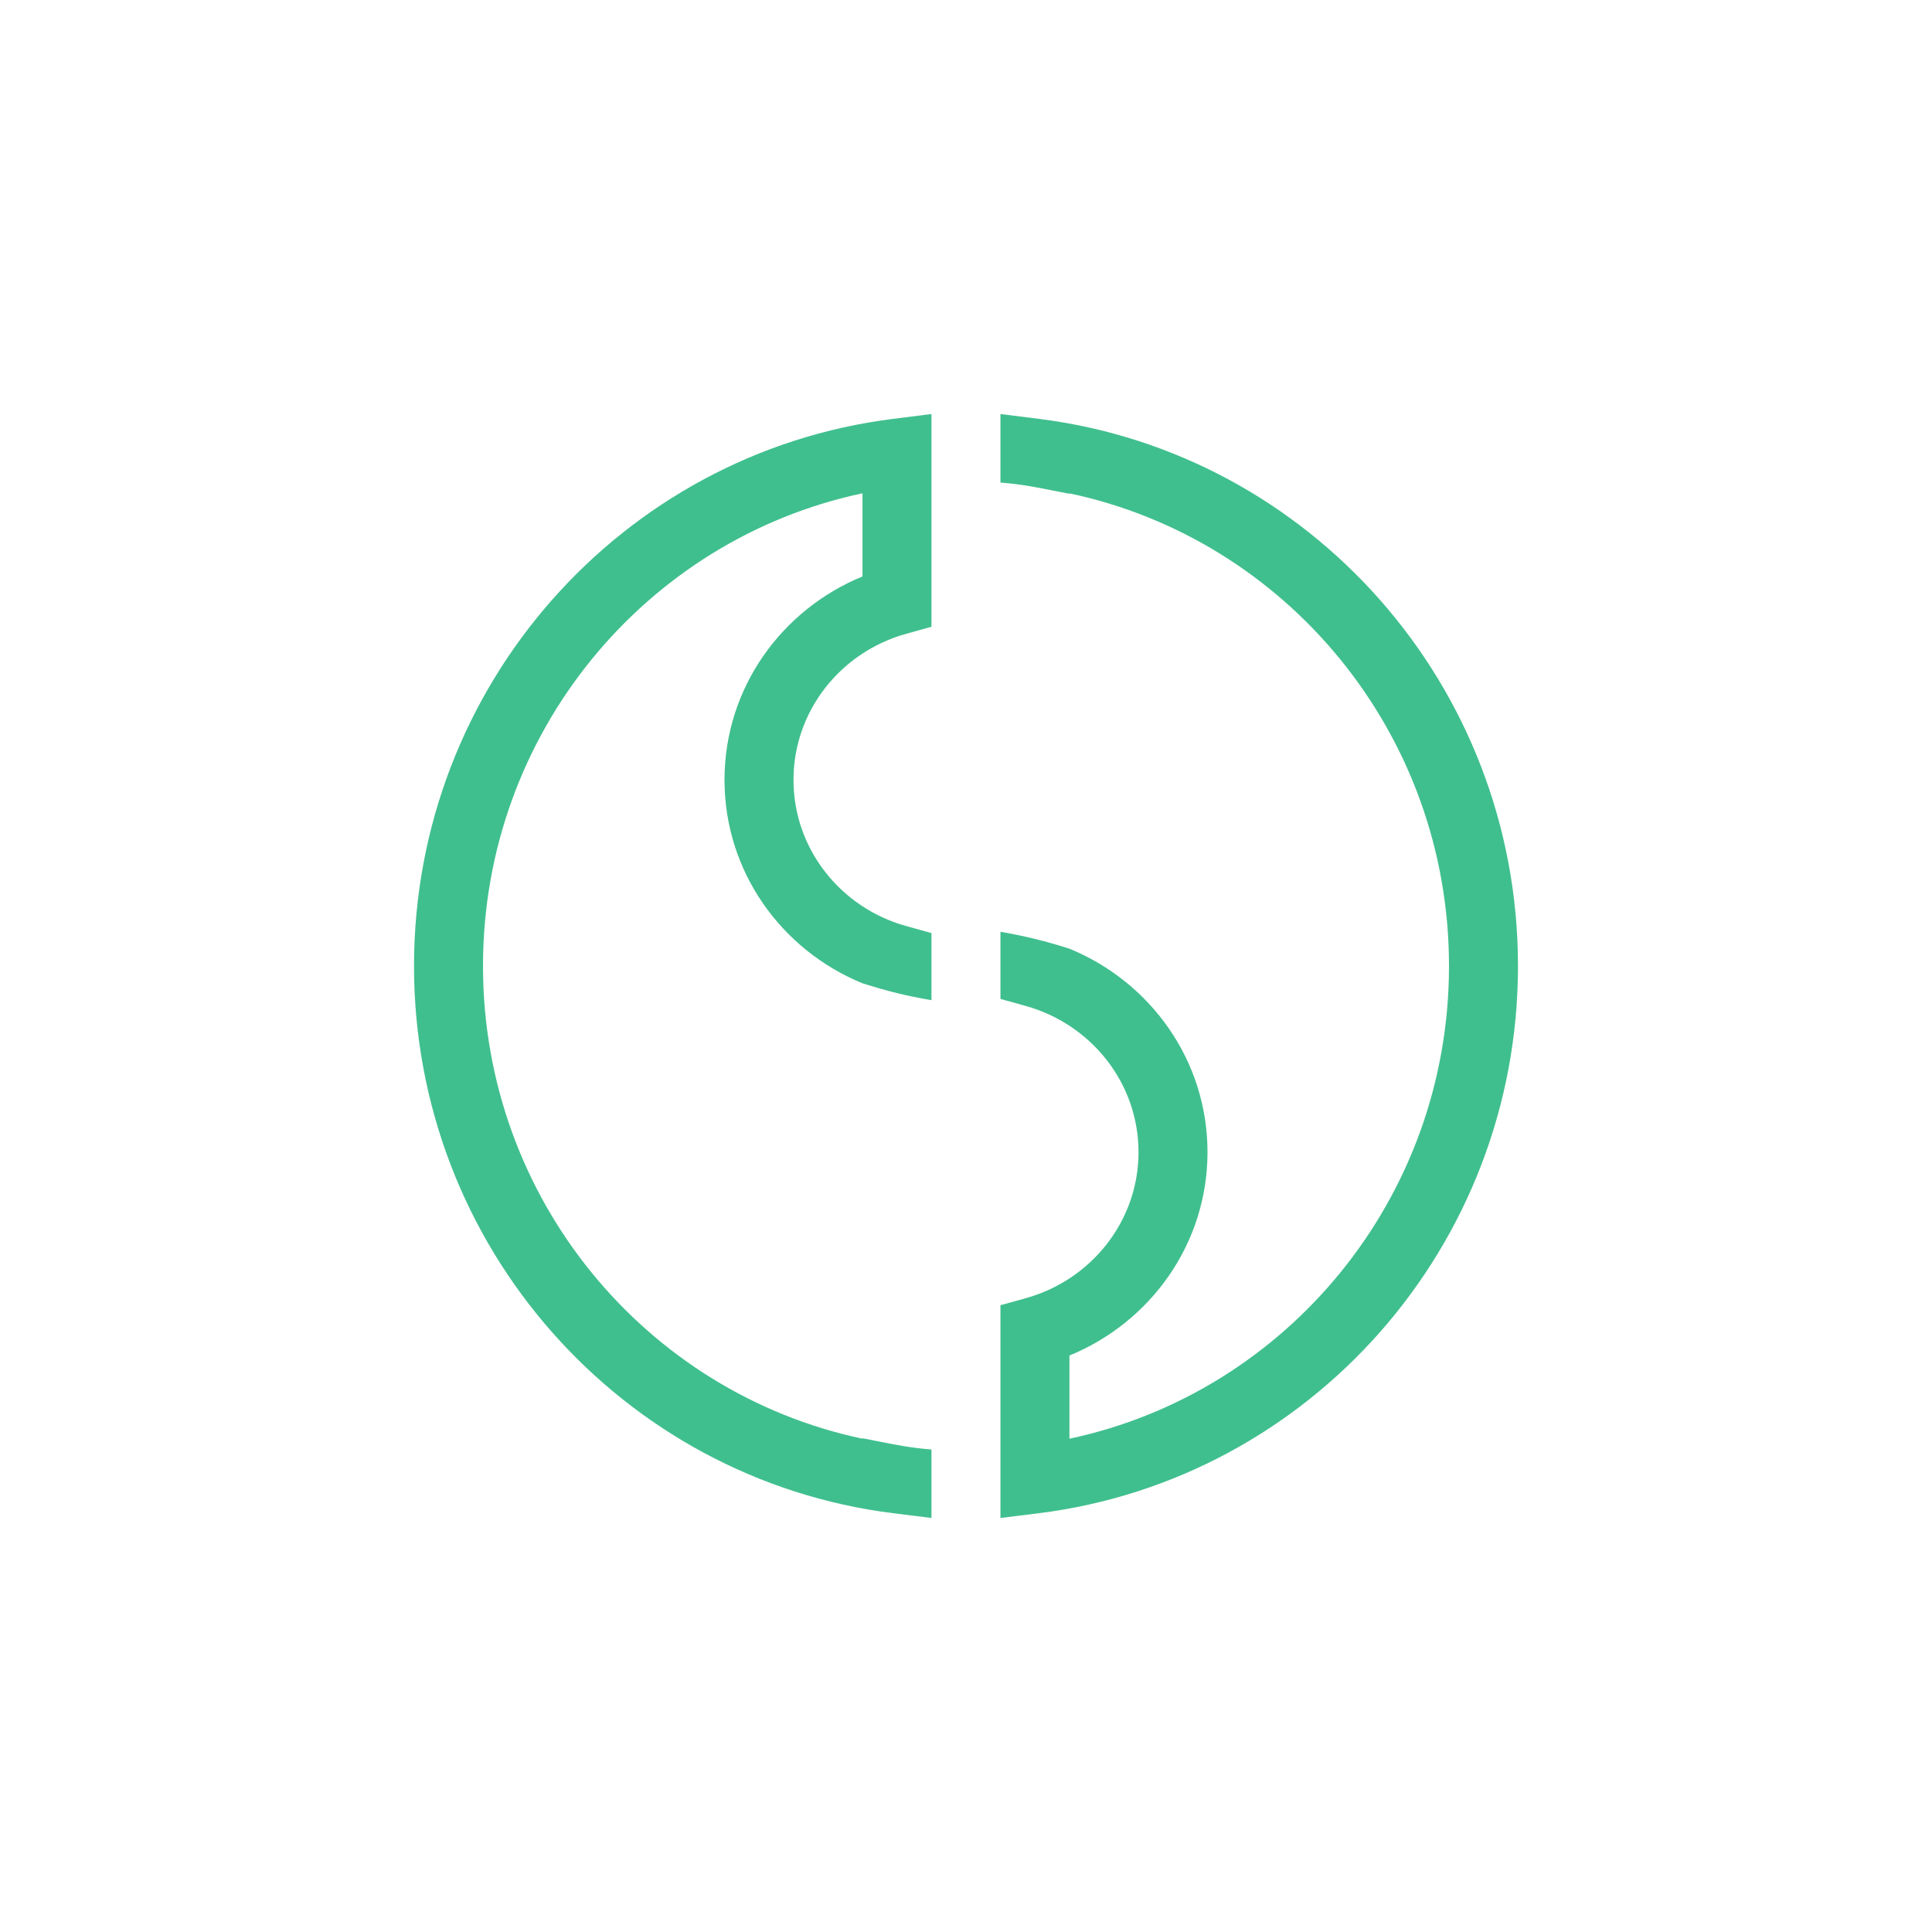 <svg width="24" height="24" viewBox="0 0 24 24" fill="none" xmlns="http://www.w3.org/2000/svg">
<path d="M11.571 7.786V5.143L11.089 5.204C7.731 5.627 5.143 8.513 5.143 12C5.143 15.488 7.731 18.374 11.089 18.797L11.571 18.857V18.006C11.324 17.988 11.119 17.947 10.873 17.898L10.714 17.866V17.872C8.026 17.303 6 14.895 6 12C6 9.106 8.026 6.697 10.714 6.128V7.161C9.709 7.573 9 8.547 9 9.688C9 10.83 9.709 11.803 10.714 12.215C11.049 12.319 11.238 12.366 11.571 12.425V11.591L11.258 11.504C10.446 11.279 9.857 10.548 9.857 9.688C9.857 8.829 10.446 8.098 11.258 7.873L11.571 7.786ZM12.428 16.214V18.857L12.911 18.797C16.268 18.374 18.857 15.488 18.857 12C18.857 8.513 16.269 5.626 12.911 5.204L12.428 5.143V5.995C12.675 6.013 12.88 6.053 13.126 6.103L13.285 6.134V6.129C15.973 6.697 18 9.106 18 12C18 14.895 15.973 17.303 13.285 17.872V16.839C14.29 16.427 15 15.453 15 14.312C15 13.171 14.29 12.197 13.285 11.785C13.005 11.695 12.719 11.624 12.428 11.575V12.409L12.741 12.496C13.553 12.722 14.143 13.452 14.143 14.312C14.143 15.172 13.553 15.902 12.741 16.127L12.428 16.214Z" fill="#40BF8E"/>
</svg>
